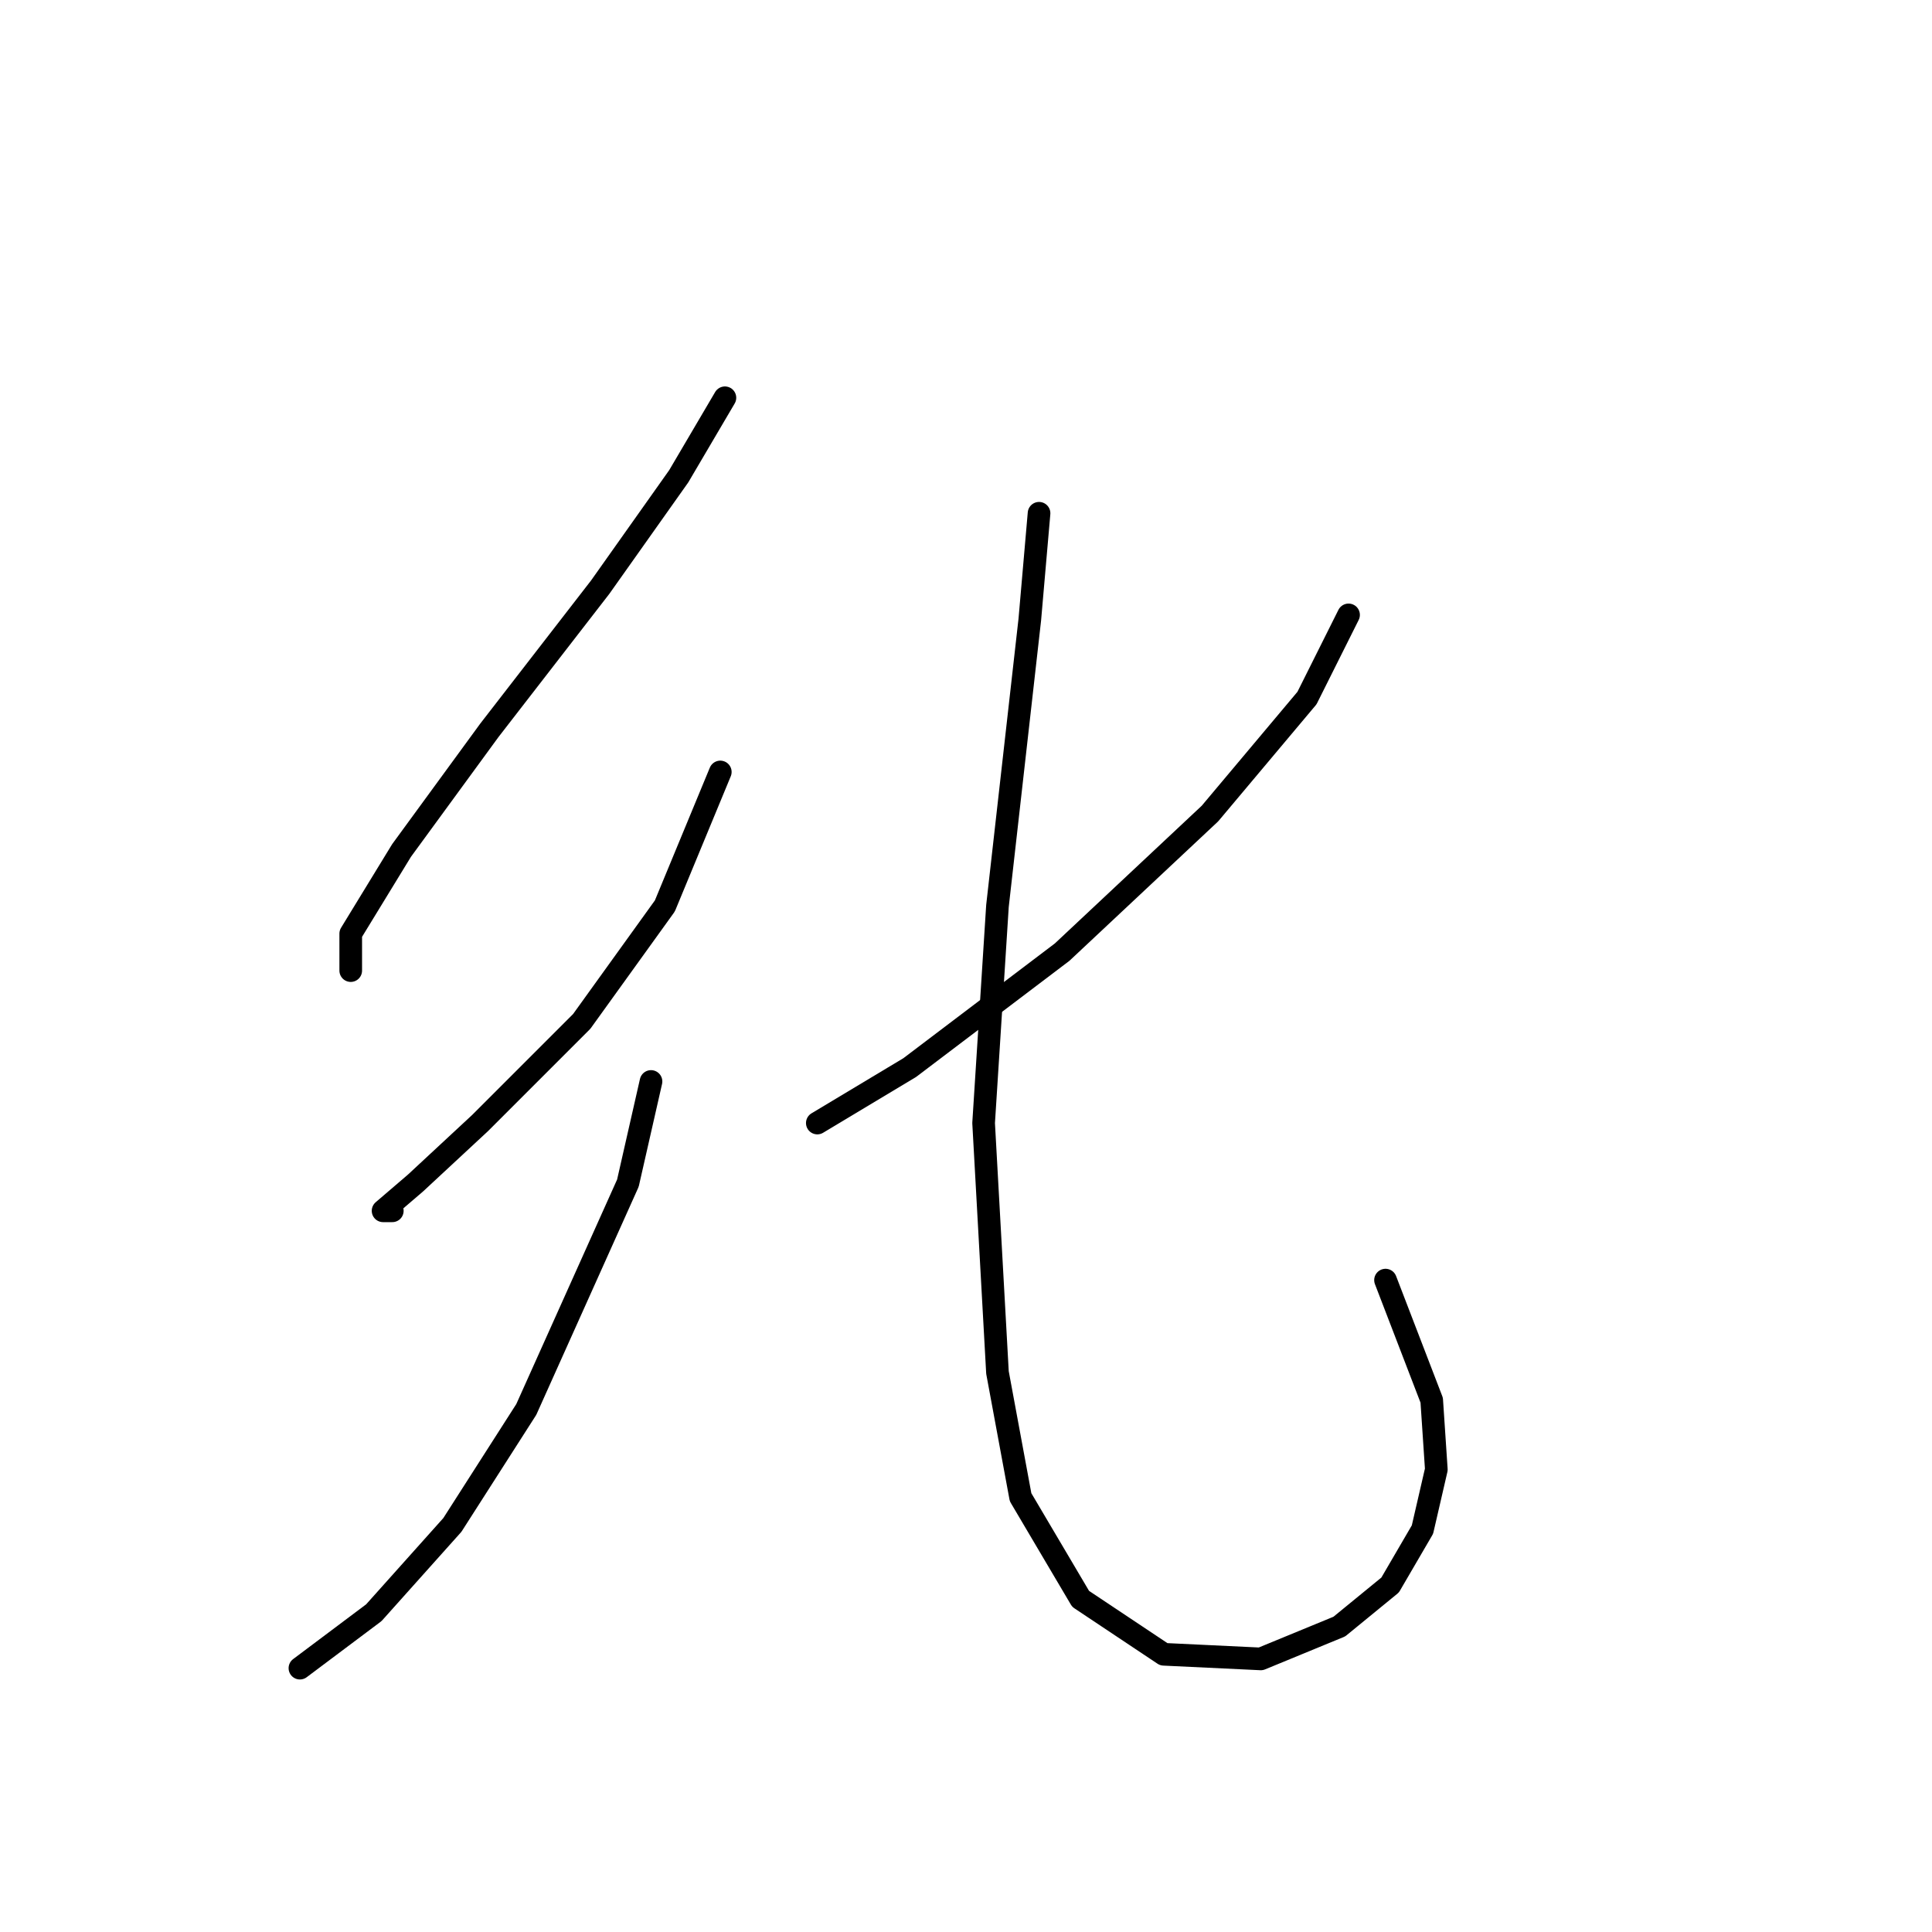 <?xml version="1.0" standalone="no"?>
    <svg width="256" height="256" xmlns="http://www.w3.org/2000/svg" version="1.1">
    <polyline stroke="black" stroke-width="3" stroke-linecap="round" fill="transparent" stroke-linejoin="round" points="96.055 52.707 89.934 63.113 79.528 77.804 64.838 96.78 53.207 112.695 46.474 123.713 46.474 128.61 46.474 128.61 " />
        <polyline stroke="black" stroke-width="3" stroke-linecap="round" fill="transparent" stroke-linejoin="round" points="95.443 102.289 88.098 120.04 77.08 135.343 63.613 148.809 55.044 156.767 50.759 160.439 51.983 160.439 51.983 160.439 " />
        <polyline stroke="black" stroke-width="3" stroke-linecap="round" fill="transparent" stroke-linejoin="round" points="86.262 143.3 83.201 156.767 69.735 186.76 59.941 202.063 49.535 213.693 39.741 221.039 39.741 221.039 " />
        <polyline stroke="black" stroke-width="3" stroke-linecap="round" fill="transparent" stroke-linejoin="round" points="178.691 81.477 173.182 92.495 160.327 107.798 140.74 126.161 120.54 141.464 108.298 148.809 108.298 148.809 " />
        <polyline stroke="black" stroke-width="3" stroke-linecap="round" fill="transparent" stroke-linejoin="round" points="137.679 68.01 136.455 82.089 132.17 120.04 130.334 148.809 132.17 181.863 135.231 198.39 143.188 211.857 154.206 219.202 167.061 219.814 177.466 215.53 184.2 210.021 188.484 202.675 190.321 194.718 189.709 185.536 183.588 169.621 183.588 169.621 " />
        </svg>